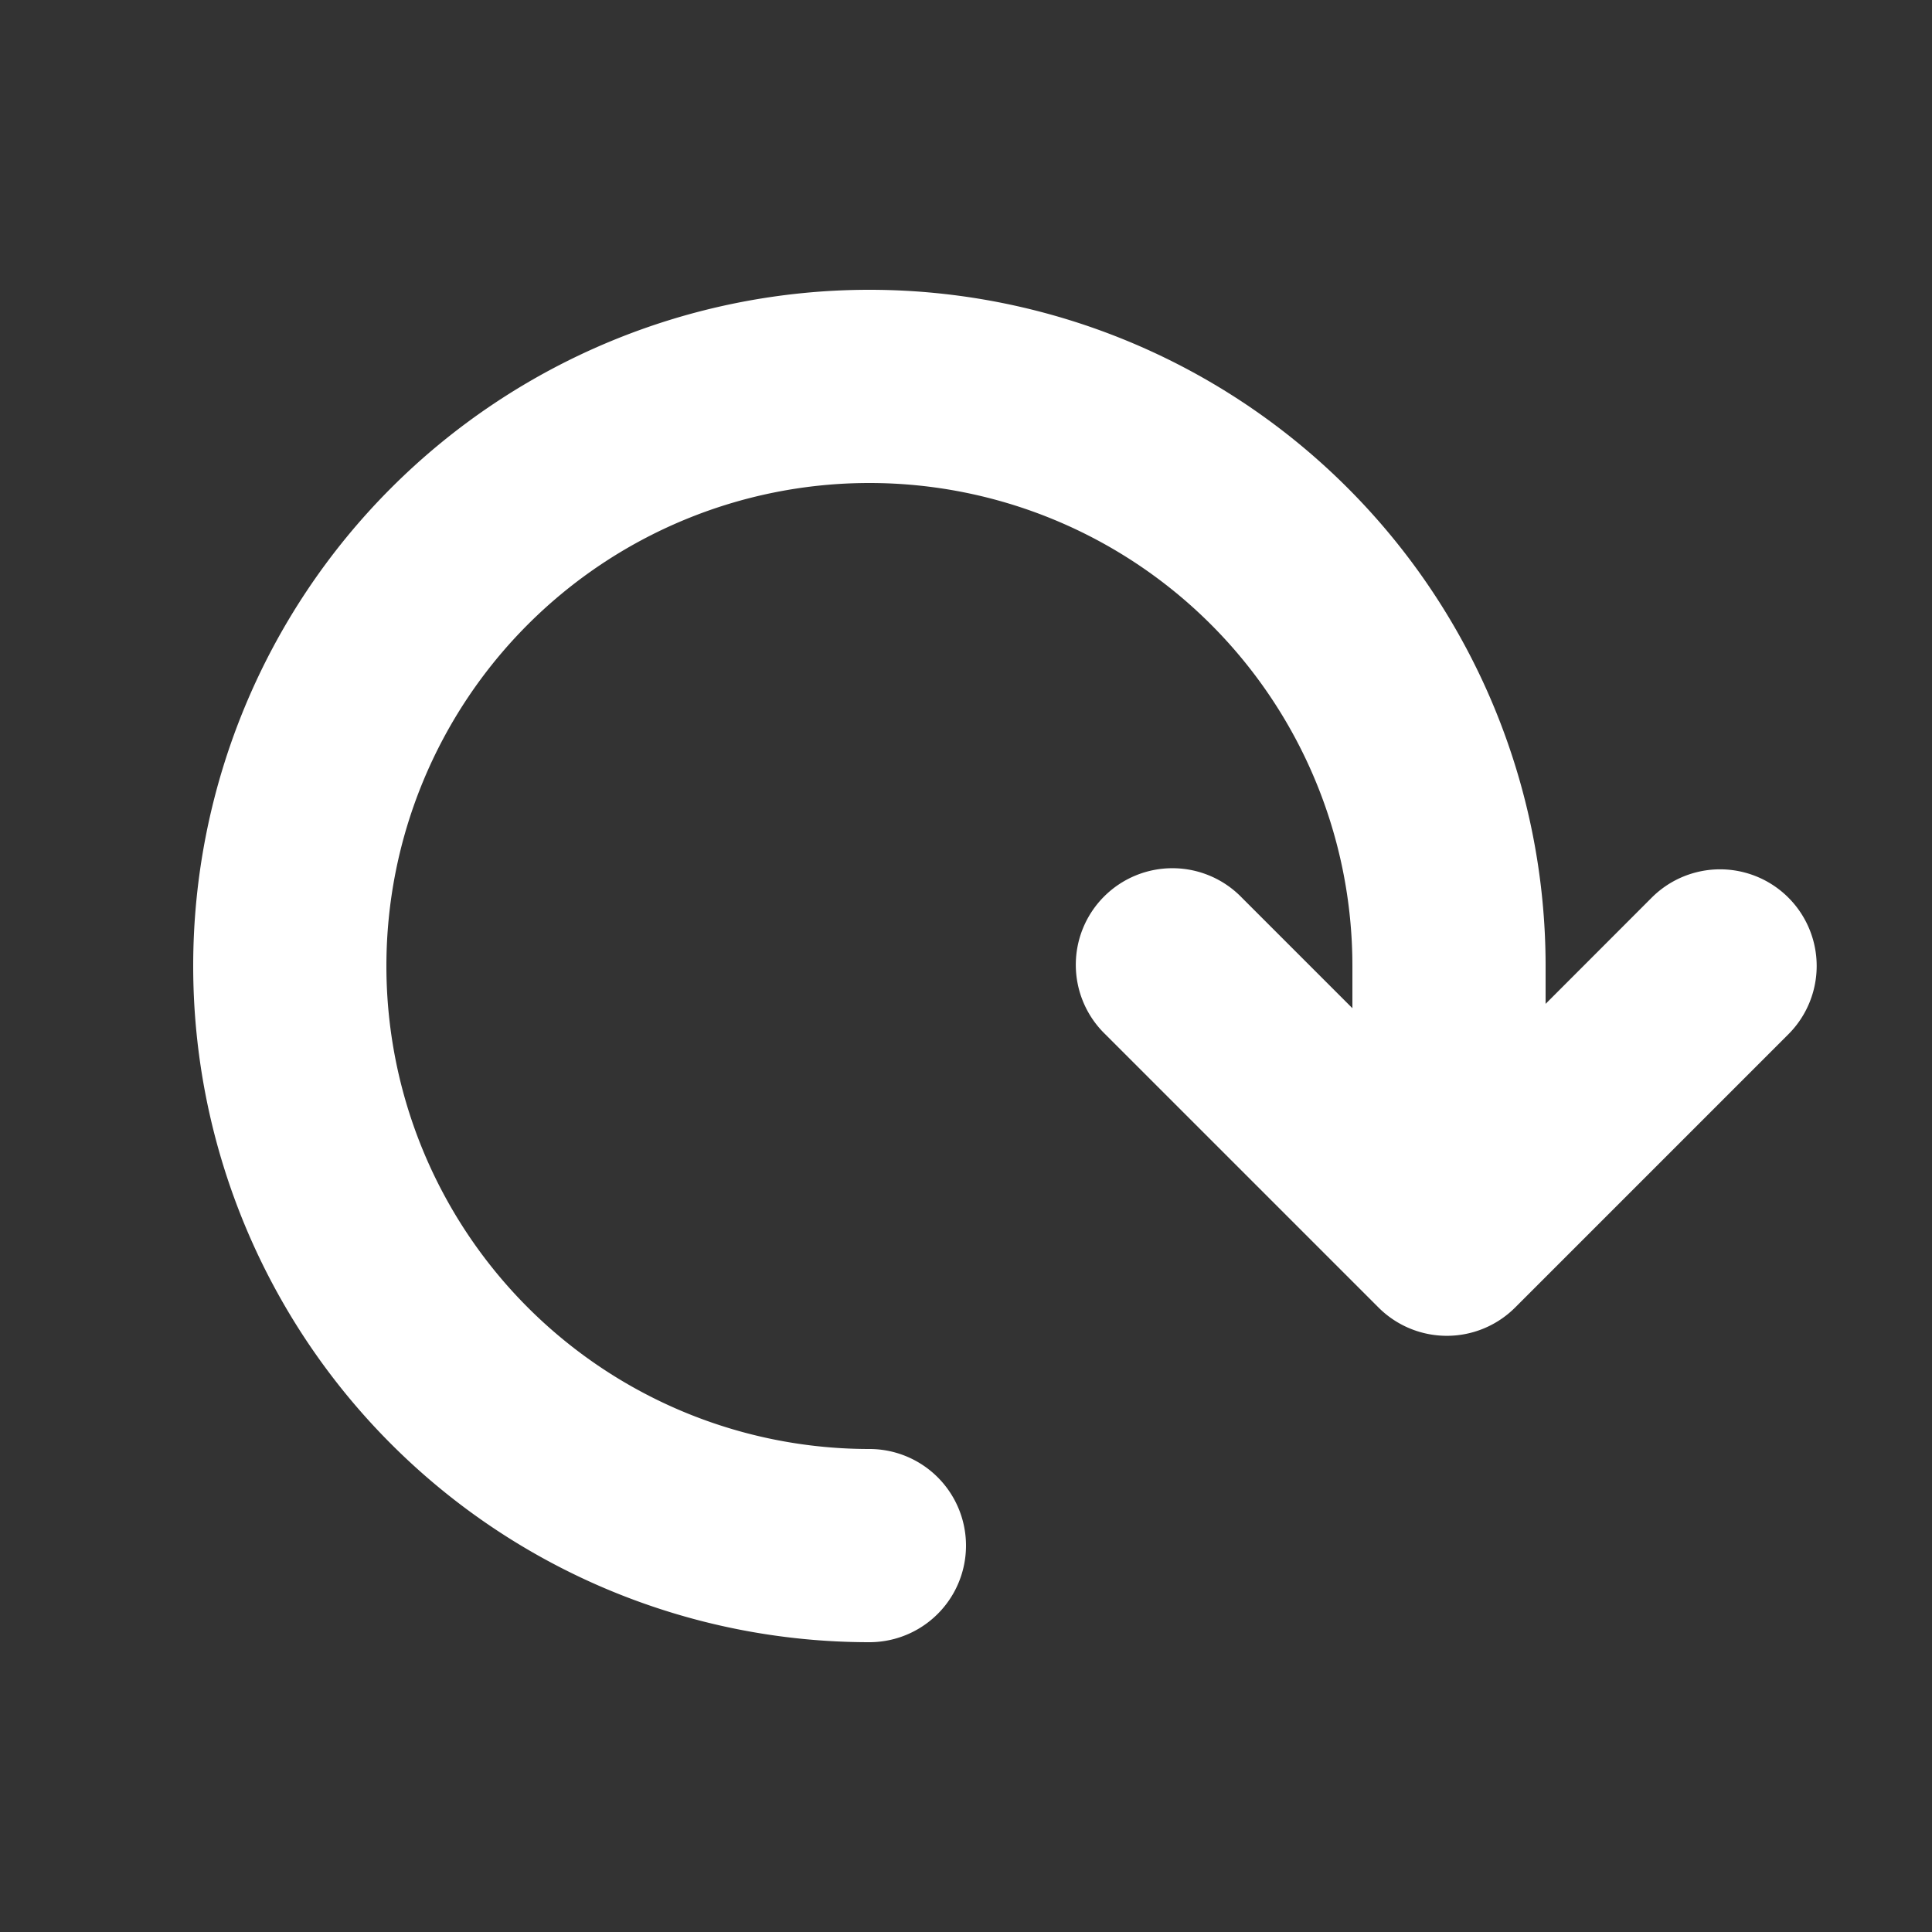 <svg xmlns="http://www.w3.org/2000/svg" width="20" height="20" fill="none" viewBox="0 0 20 20"><rect x="0" y="0" width="20" height="20" fill="#333333" stroke="none"/><path fill="#fff" fill-rule="evenodd" d="M4 10a5 5 0 0 0 5 5 1 1 0 1 1 0 2 7 7 0 1 1 7-7v.392l1.099-1.1a1 1 0 1 1 1.414 1.415l-2.828 2.828a1 1 0 0 1-1.415 0l-.006-.006-2.822-2.822a1 1 0 1 1 1.414-1.414L14 10.437V10a5 5 0 0 0-10 0z" clip-rule="evenodd"/></svg>
